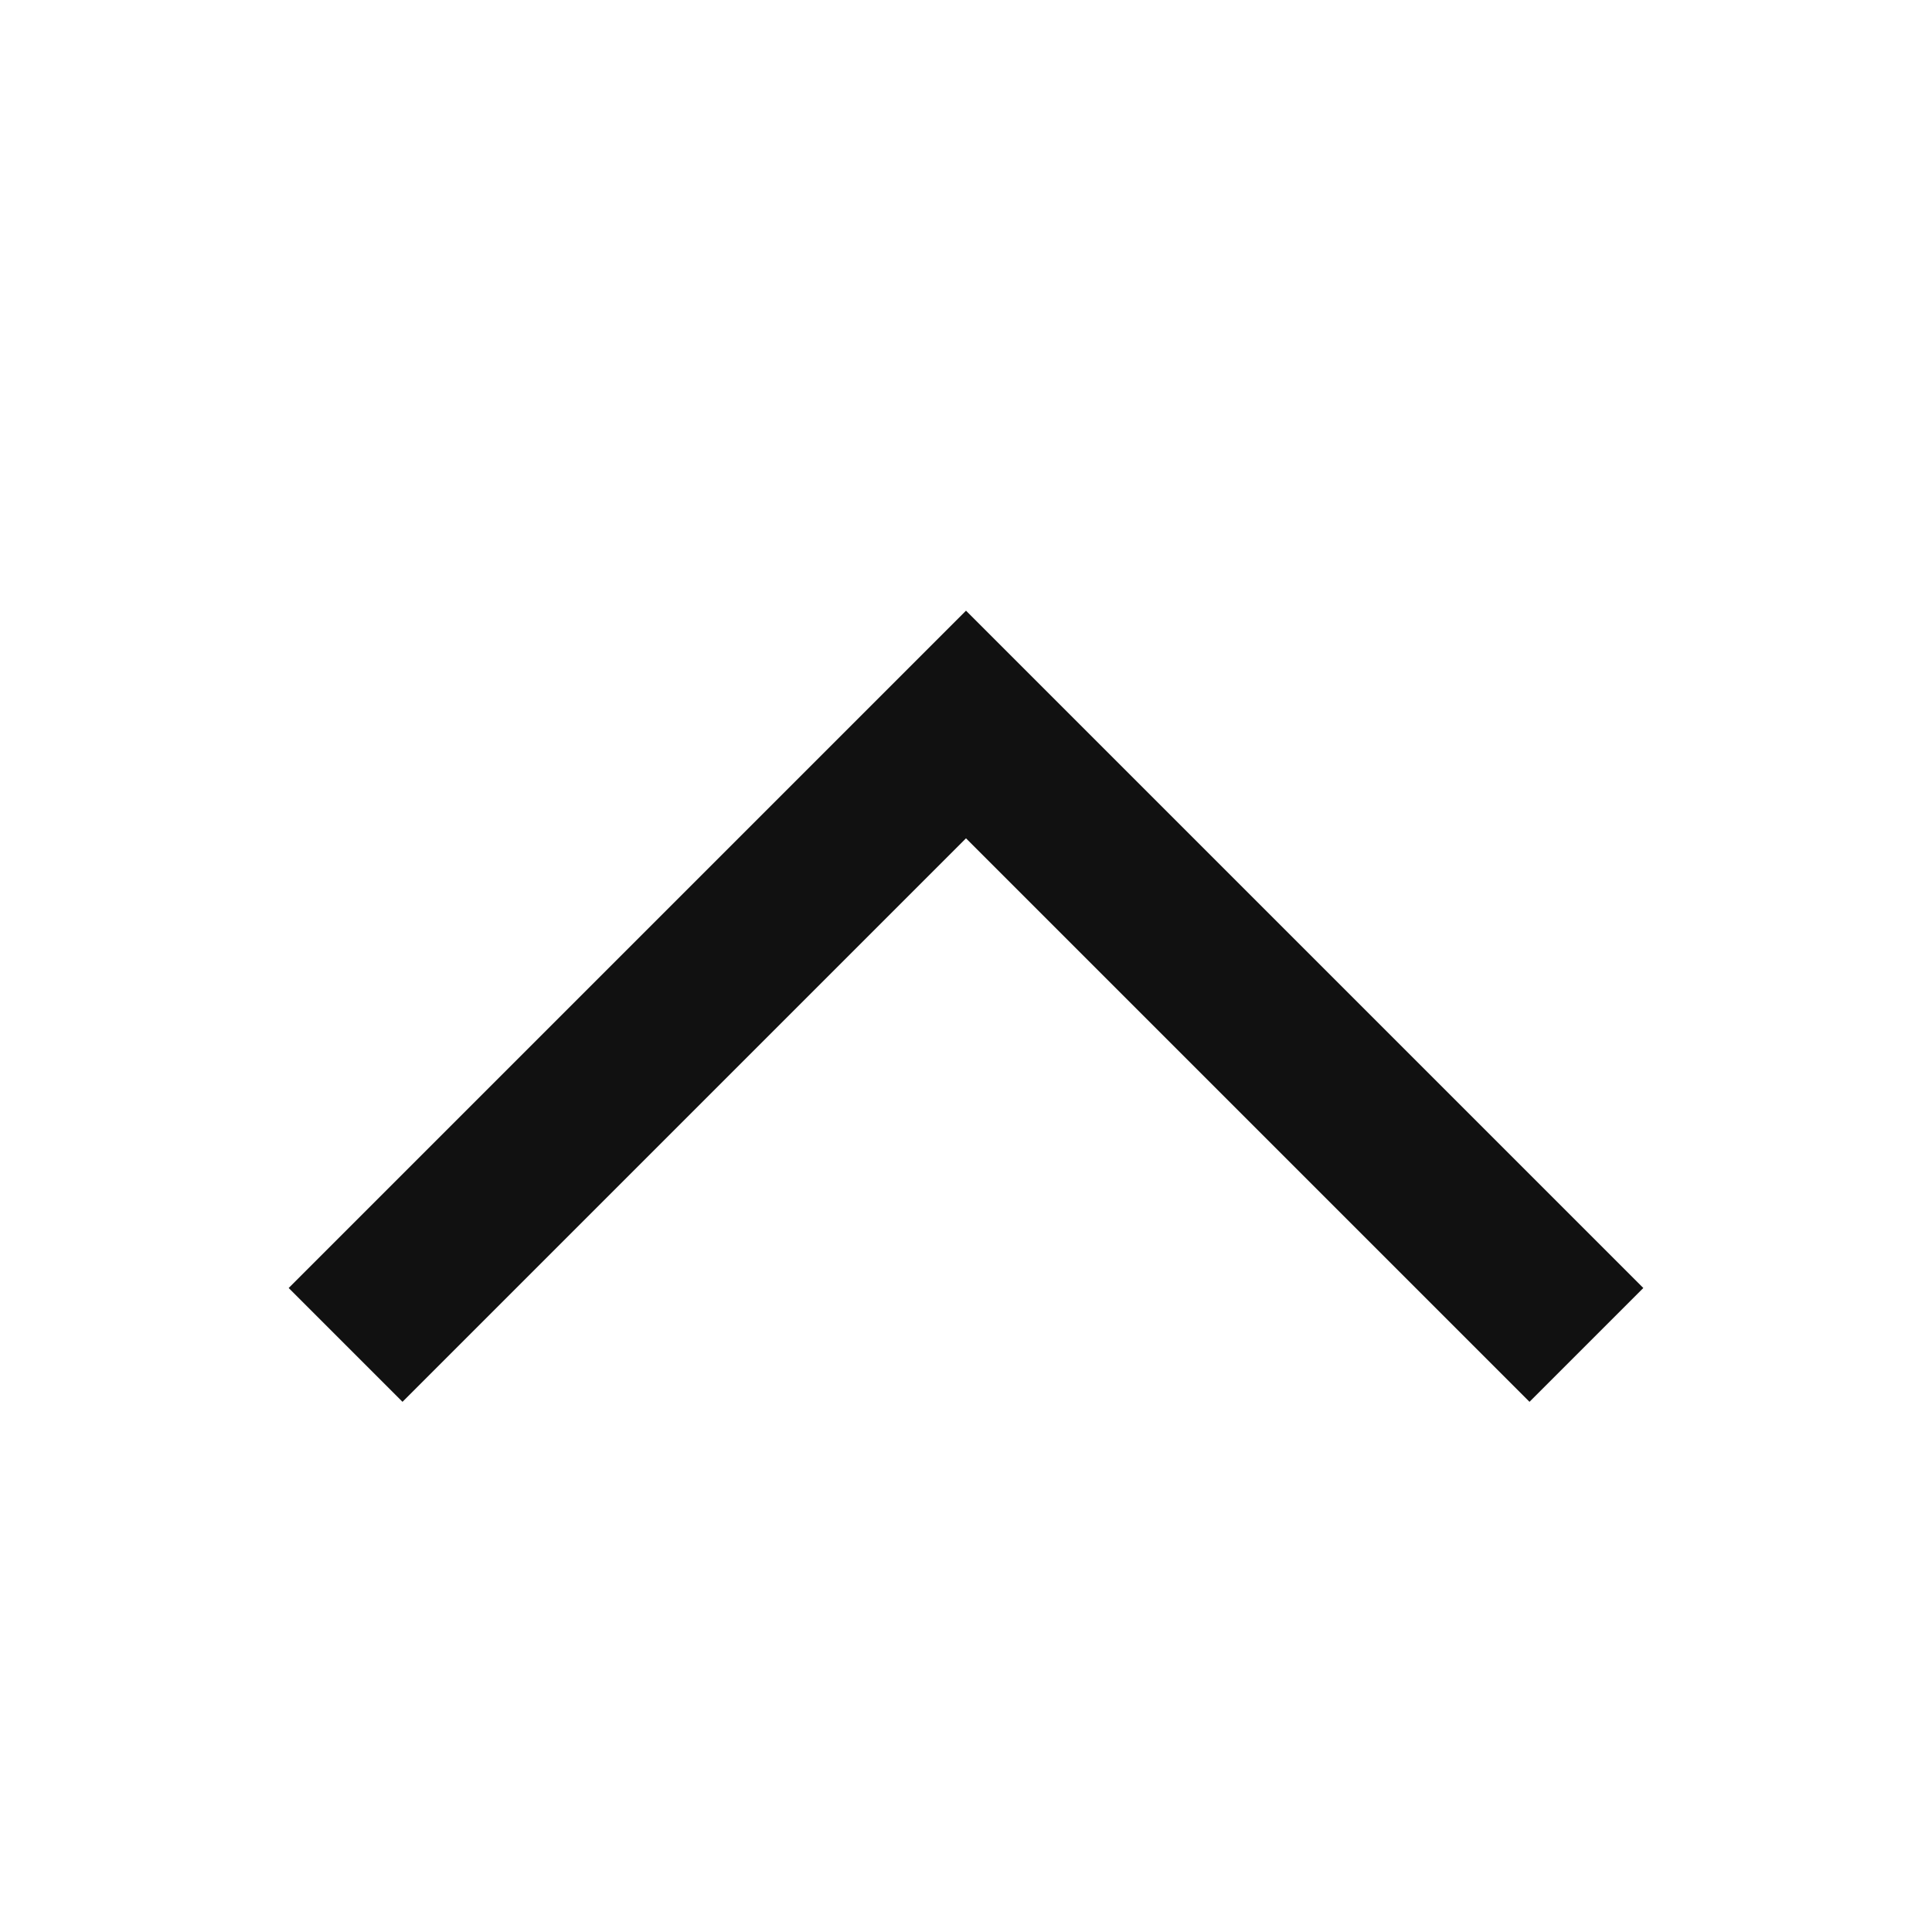 <svg width="24" height="24" viewBox="0 0 24 24" fill="none" xmlns="http://www.w3.org/2000/svg">
<path d="M18.293 16.707L19 17.414L20.414 16L19.707 15.293L18.293 16.707ZM12 9L12.707 8.293L12 7.586L11.293 8.293L12 9ZM4.293 15.293L3.586 16L5 17.414L5.707 16.707L4.293 15.293ZM19.707 15.293L12.707 8.293L11.293 9.707L18.293 16.707L19.707 15.293ZM11.293 8.293L4.293 15.293L5.707 16.707L12.707 9.707L11.293 8.293Z" fill="#111111"/>
</svg>
